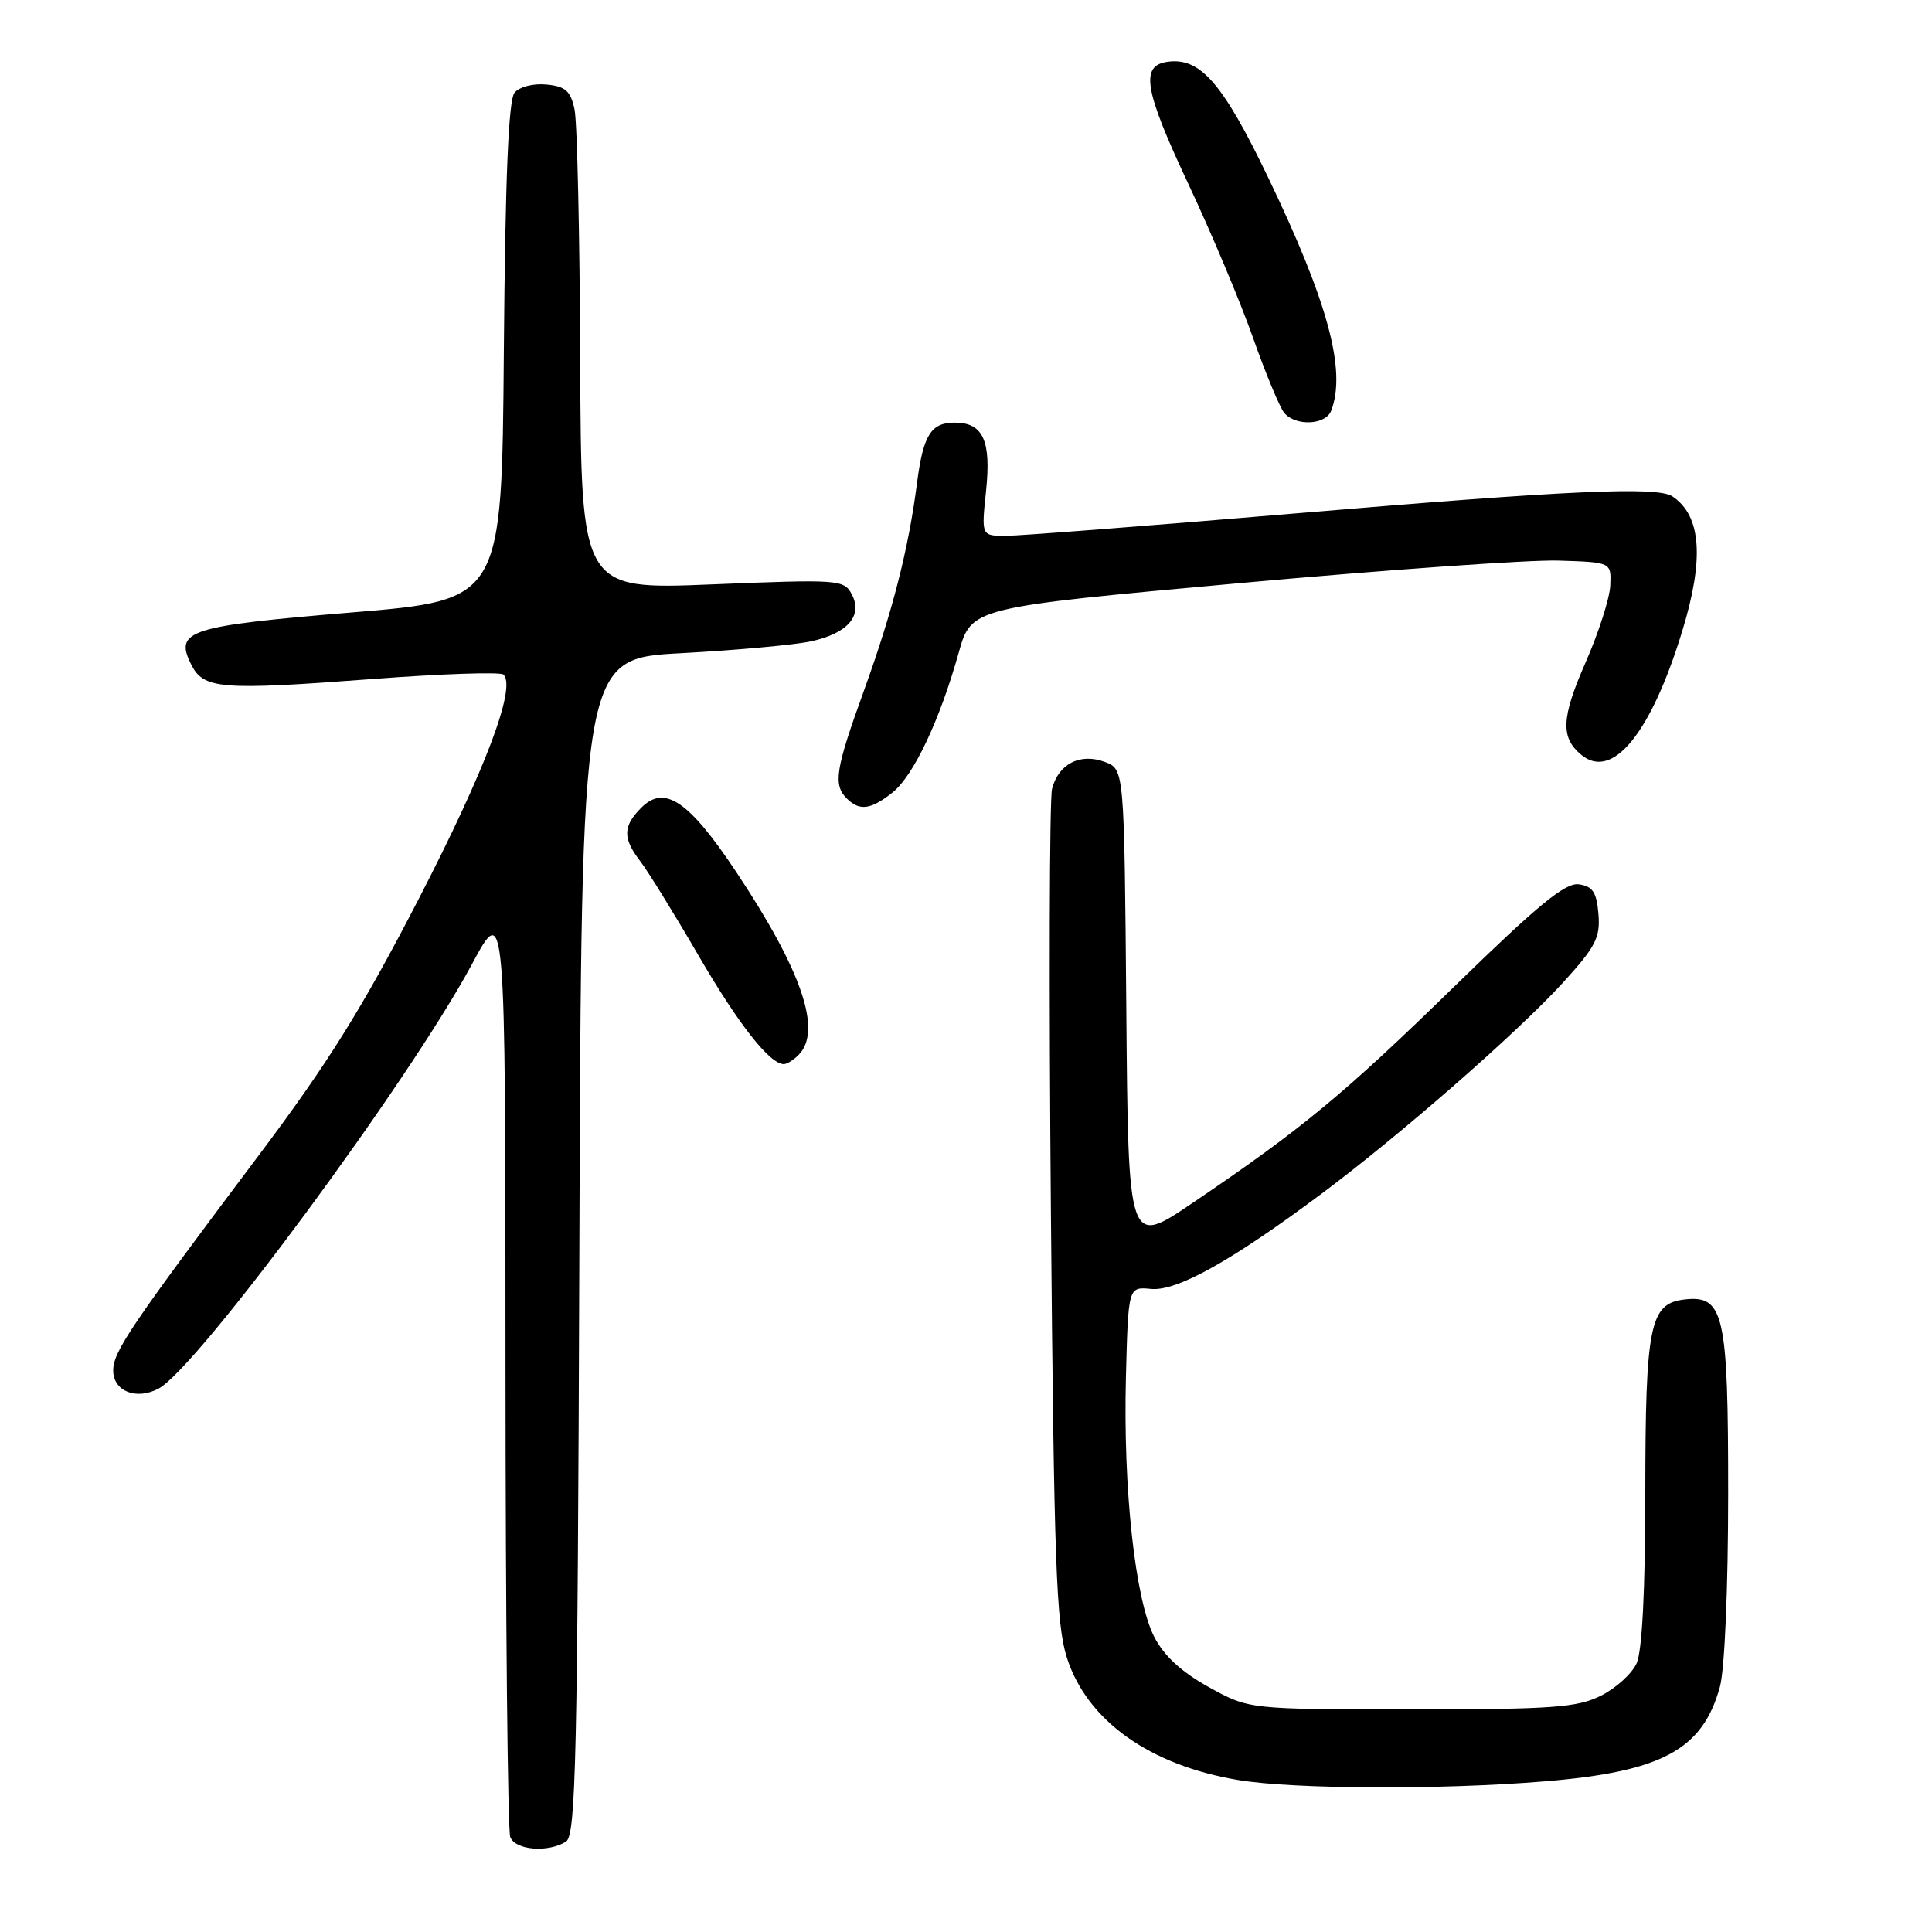 <?xml version="1.0" encoding="UTF-8" standalone="no"?>
<!DOCTYPE svg PUBLIC "-//W3C//DTD SVG 1.1//EN" "http://www.w3.org/Graphics/SVG/1.1/DTD/svg11.dtd" >
<svg xmlns="http://www.w3.org/2000/svg" xmlns:xlink="http://www.w3.org/1999/xlink" version="1.1" viewBox="0 0 256 256">
 <g >
 <path fill="currentColor"
d=" M 75.00 244.02 C 76.31 243.19 76.53 233.13 76.77 165.16 C 77.04 87.25 77.04 87.25 90.27 86.55 C 97.55 86.16 105.29 85.45 107.47 84.98 C 112.35 83.91 114.37 81.57 112.85 78.72 C 111.82 76.80 111.14 76.75 94.39 77.43 C 77.00 78.14 77.00 78.14 76.88 47.82 C 76.82 31.15 76.48 16.15 76.13 14.50 C 75.61 12.05 74.93 11.44 72.41 11.20 C 70.67 11.03 68.83 11.50 68.18 12.28 C 67.37 13.25 66.95 23.59 66.76 46.59 C 66.50 79.50 66.50 79.50 46.64 81.15 C 24.99 82.95 23.10 83.55 25.31 88.00 C 26.95 91.32 29.11 91.50 49.27 89.98 C 58.50 89.28 66.35 89.01 66.72 89.39 C 68.43 91.10 64.31 102.01 55.54 119.00 C 48.02 133.56 43.52 140.80 34.35 153.00 C 17.26 175.75 15.00 179.10 15.00 181.60 C 15.00 184.35 18.07 185.57 21.02 183.99 C 26.16 181.24 54.23 143.23 62.52 127.79 C 66.97 119.50 66.97 119.50 66.98 180.67 C 66.99 214.31 67.27 242.55 67.61 243.42 C 68.28 245.17 72.63 245.52 75.00 244.02 Z  M 204.67 236.04 C 220.23 234.76 225.61 231.85 227.90 223.50 C 228.53 221.18 228.99 210.43 228.99 197.97 C 229.00 174.06 228.44 171.58 223.18 172.19 C 218.61 172.73 218.03 175.58 218.01 197.70 C 218.01 210.65 217.59 218.80 216.86 220.40 C 216.24 221.78 214.10 223.71 212.11 224.70 C 208.97 226.26 205.69 226.50 187.00 226.50 C 165.50 226.50 165.50 226.50 160.17 223.55 C 156.53 221.53 154.23 219.41 152.93 216.87 C 150.41 211.92 148.81 197.28 149.19 182.50 C 149.50 170.50 149.50 170.50 152.50 170.79 C 155.92 171.13 163.12 167.12 175.00 158.26 C 185.43 150.49 200.97 136.90 207.03 130.28 C 211.44 125.45 212.06 124.25 211.80 121.11 C 211.56 118.22 211.04 117.44 209.21 117.18 C 207.42 116.92 203.83 119.87 192.71 130.71 C 178.04 145.02 172.54 149.57 158.00 159.41 C 149.50 165.17 149.50 165.17 149.24 133.55 C 148.97 101.94 148.97 101.94 146.42 100.97 C 143.15 99.73 140.24 101.21 139.40 104.54 C 139.06 105.90 138.99 131.20 139.25 160.76 C 139.66 207.06 139.95 215.21 141.37 219.66 C 144.04 228.00 152.35 233.92 164.12 235.87 C 171.42 237.09 191.08 237.17 204.67 236.04 Z  M 105.80 139.80 C 108.99 136.61 106.27 128.64 97.52 115.49 C 91.29 106.13 88.06 103.94 84.99 107.01 C 82.52 109.48 82.49 111.06 84.84 114.12 C 85.85 115.43 89.29 121.00 92.49 126.50 C 97.83 135.70 101.99 141.00 103.86 141.00 C 104.27 141.00 105.14 140.46 105.80 139.80 Z  M 118.23 105.04 C 121.03 102.83 124.51 95.48 127.03 86.50 C 128.70 80.50 128.70 80.50 164.10 77.28 C 183.57 75.51 202.65 74.16 206.50 74.28 C 213.50 74.50 213.50 74.50 213.37 77.55 C 213.31 79.23 211.82 83.86 210.07 87.84 C 206.88 95.11 206.76 97.73 209.53 100.02 C 213.65 103.44 218.76 97.18 222.90 83.64 C 225.85 74.03 225.43 68.32 221.60 65.77 C 219.61 64.44 207.98 64.96 172.00 68.00 C 152.47 69.65 135.04 71.00 133.27 71.00 C 130.03 71.00 130.03 71.00 130.66 65.02 C 131.35 58.36 130.26 56.00 126.50 56.00 C 123.36 56.00 122.33 57.65 121.51 64.00 C 120.37 72.81 118.28 80.98 114.52 91.39 C 110.70 101.93 110.37 103.97 112.20 105.80 C 113.89 107.49 115.35 107.30 118.23 105.04 Z  M 176.39 54.42 C 178.43 49.10 175.96 39.98 167.99 23.42 C 162.00 10.97 159.02 7.57 154.69 8.19 C 151.06 8.70 151.61 11.93 157.46 24.37 C 160.51 30.85 164.37 40.04 166.04 44.78 C 167.71 49.52 169.57 53.98 170.16 54.70 C 171.67 56.51 175.66 56.33 176.39 54.42 Z "/>
</g>
</svg>